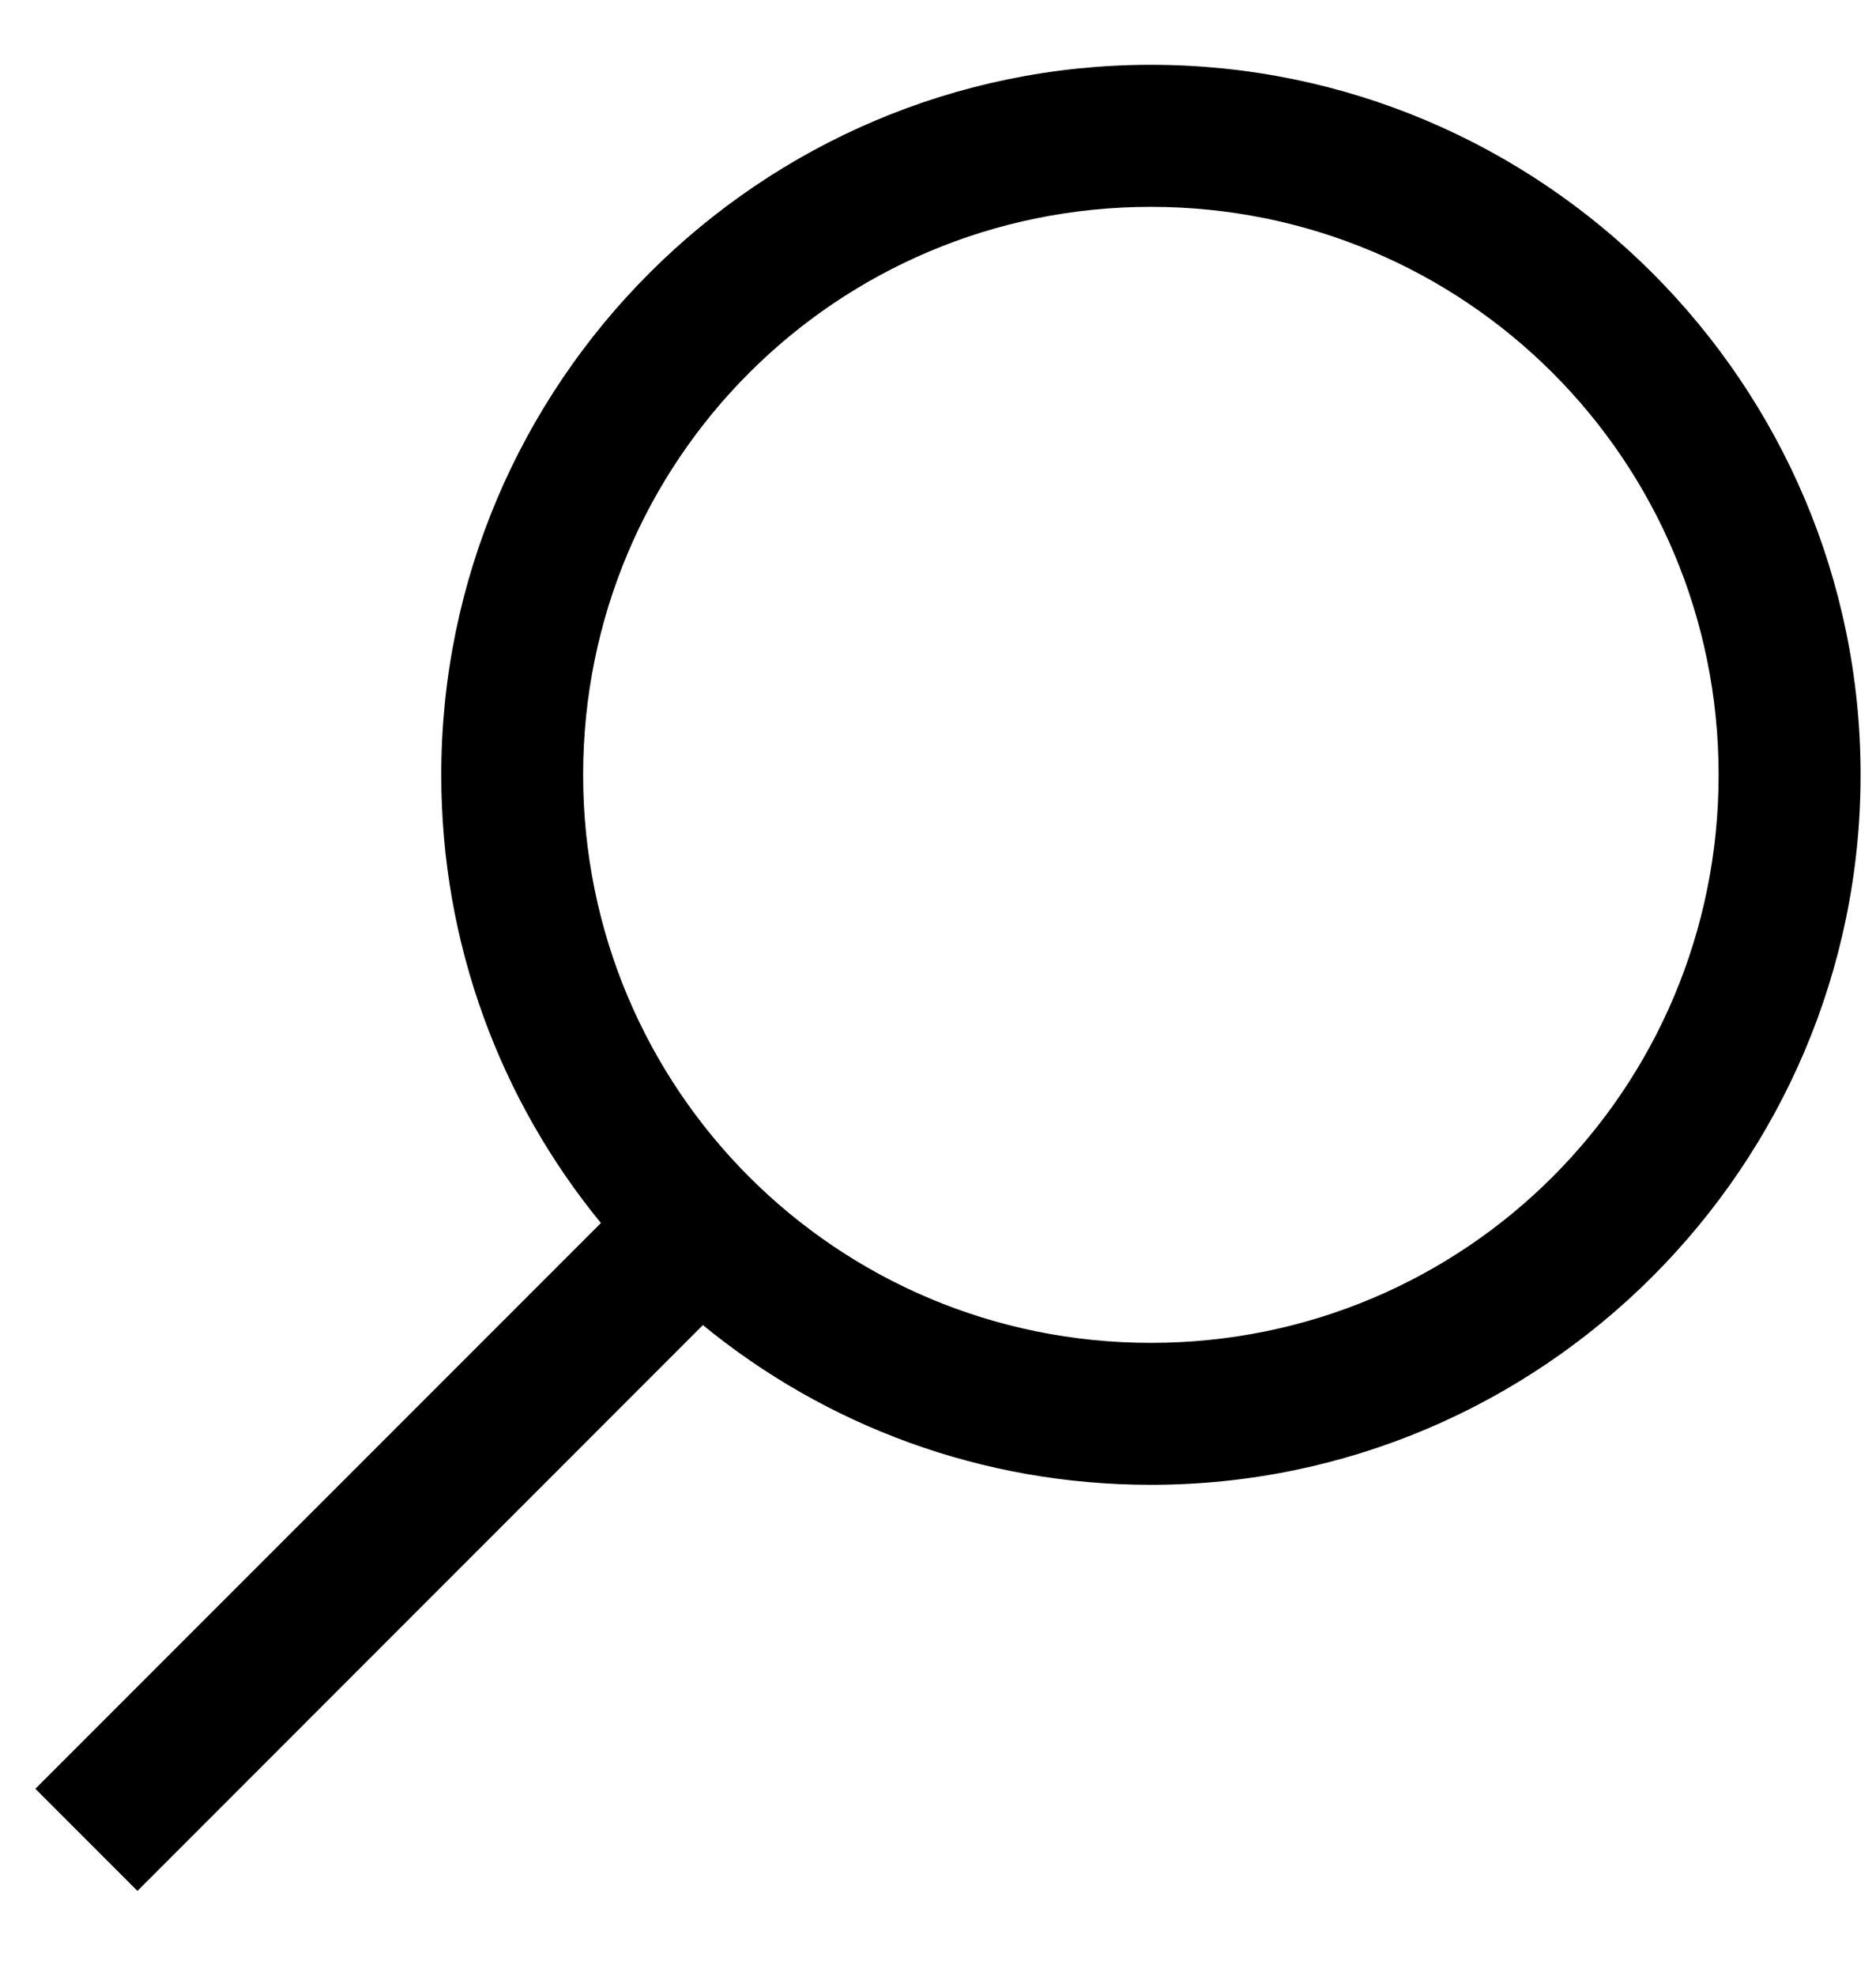 <svg width="19" height="20" viewBox="0 0 19 20" fill="none" xmlns="http://www.w3.org/2000/svg">
<path d="M11.656 0.656C7.695 0.656 4.469 3.882 4.469 7.844C4.469 9.565 5.072 11.143 6.086 12.381L0.358 18.108L1.392 19.142L7.119 13.414C8.357 14.428 9.935 15.031 11.656 15.031C15.618 15.031 18.844 11.805 18.844 7.844C18.844 3.882 15.618 0.656 11.656 0.656ZM11.656 2.094C14.84 2.094 17.406 4.66 17.406 7.844C17.406 11.028 14.84 13.594 11.656 13.594C8.472 13.594 5.906 11.028 5.906 7.844C5.906 4.66 8.472 2.094 11.656 2.094Z" fill="black"/>
</svg>
